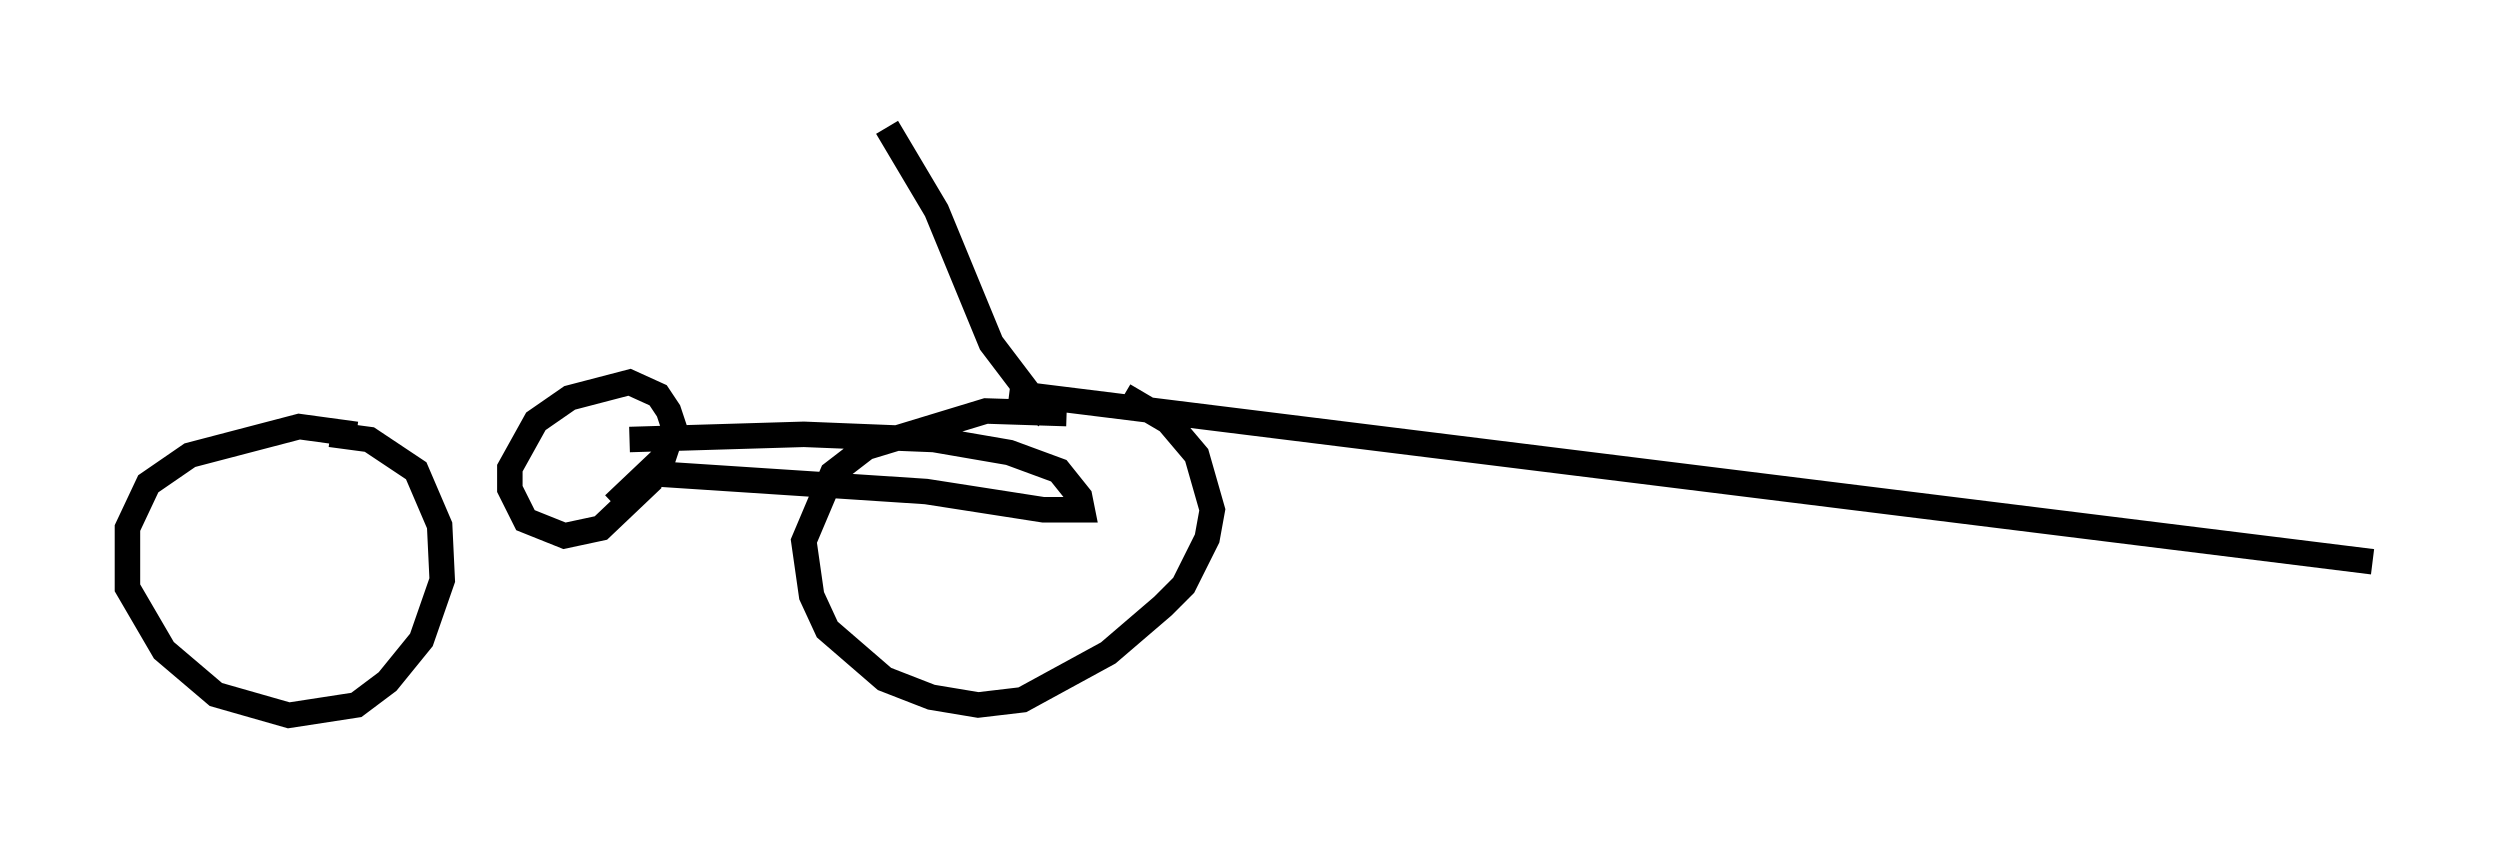 <?xml version="1.0" encoding="utf-8" ?>
<svg baseProfile="full" height="33.071" version="1.1" width="98.099" xmlns="http://www.w3.org/2000/svg" xmlns:ev="http://www.w3.org/2001/xml-events" xmlns:xlink="http://www.w3.org/1999/xlink"><defs /><rect fill="white" height="33.071" width="98.099" x="0" y="0" /><path d="M43.18, 17.046 m-1.327, -0.817 l-3.165, -0.102 -4.696, 1.429 l-1.327, 1.021 -1.123, 2.654 l0.306, 2.144 0.613, 1.327 l2.246, 1.94 1.838, 0.715 l1.838, 0.306 1.735, -0.204 l3.369, -1.838 2.144, -1.838 l0.817, -0.817 0.919, -1.838 l0.204, -1.123 -0.613, -2.144 l-1.123, -1.327 -1.735, -1.021 m-30.115, 1.531 l-2.246, -0.306 -4.288, 1.123 l-1.633, 1.123 -0.817, 1.735 l0.0, 2.348 1.429, 2.45 l2.042, 1.735 2.858, 0.817 l2.654, -0.408 1.225, -0.919 l1.327, -1.633 0.817, -2.348 l-0.102, -2.144 -0.919, -2.144 l-1.838, -1.225 -1.531, -0.204 m12.658, 1.735 l-2.042, 1.94 -1.429, 0.306 l-1.531, -0.613 -0.613, -1.225 l0.0, -0.817 1.021, -1.838 l1.327, -0.919 2.348, -0.613 l1.123, 0.51 0.408, 0.613 l0.204, 0.613 -0.408, 1.225 l-1.94, 1.838 m0.613, -2.552 l6.84, -0.204 5.104, 0.204 l2.96, 0.51 1.94, 0.715 l0.817, 1.021 0.102, 0.51 l-1.531, 0.0 -4.594, -0.715 l-10.923, -0.715 m13.169, -4.39 l0.0, 0.0 m2.552, 2.246 l-2.246, -2.96 -2.144, -5.206 l-1.94, -3.267 m58.29, 17.048 m0.0, 0.0 l-53.492, -6.635 m0.715, 0.306 " fill="none" stroke="black" stroke-width="1" /></svg>